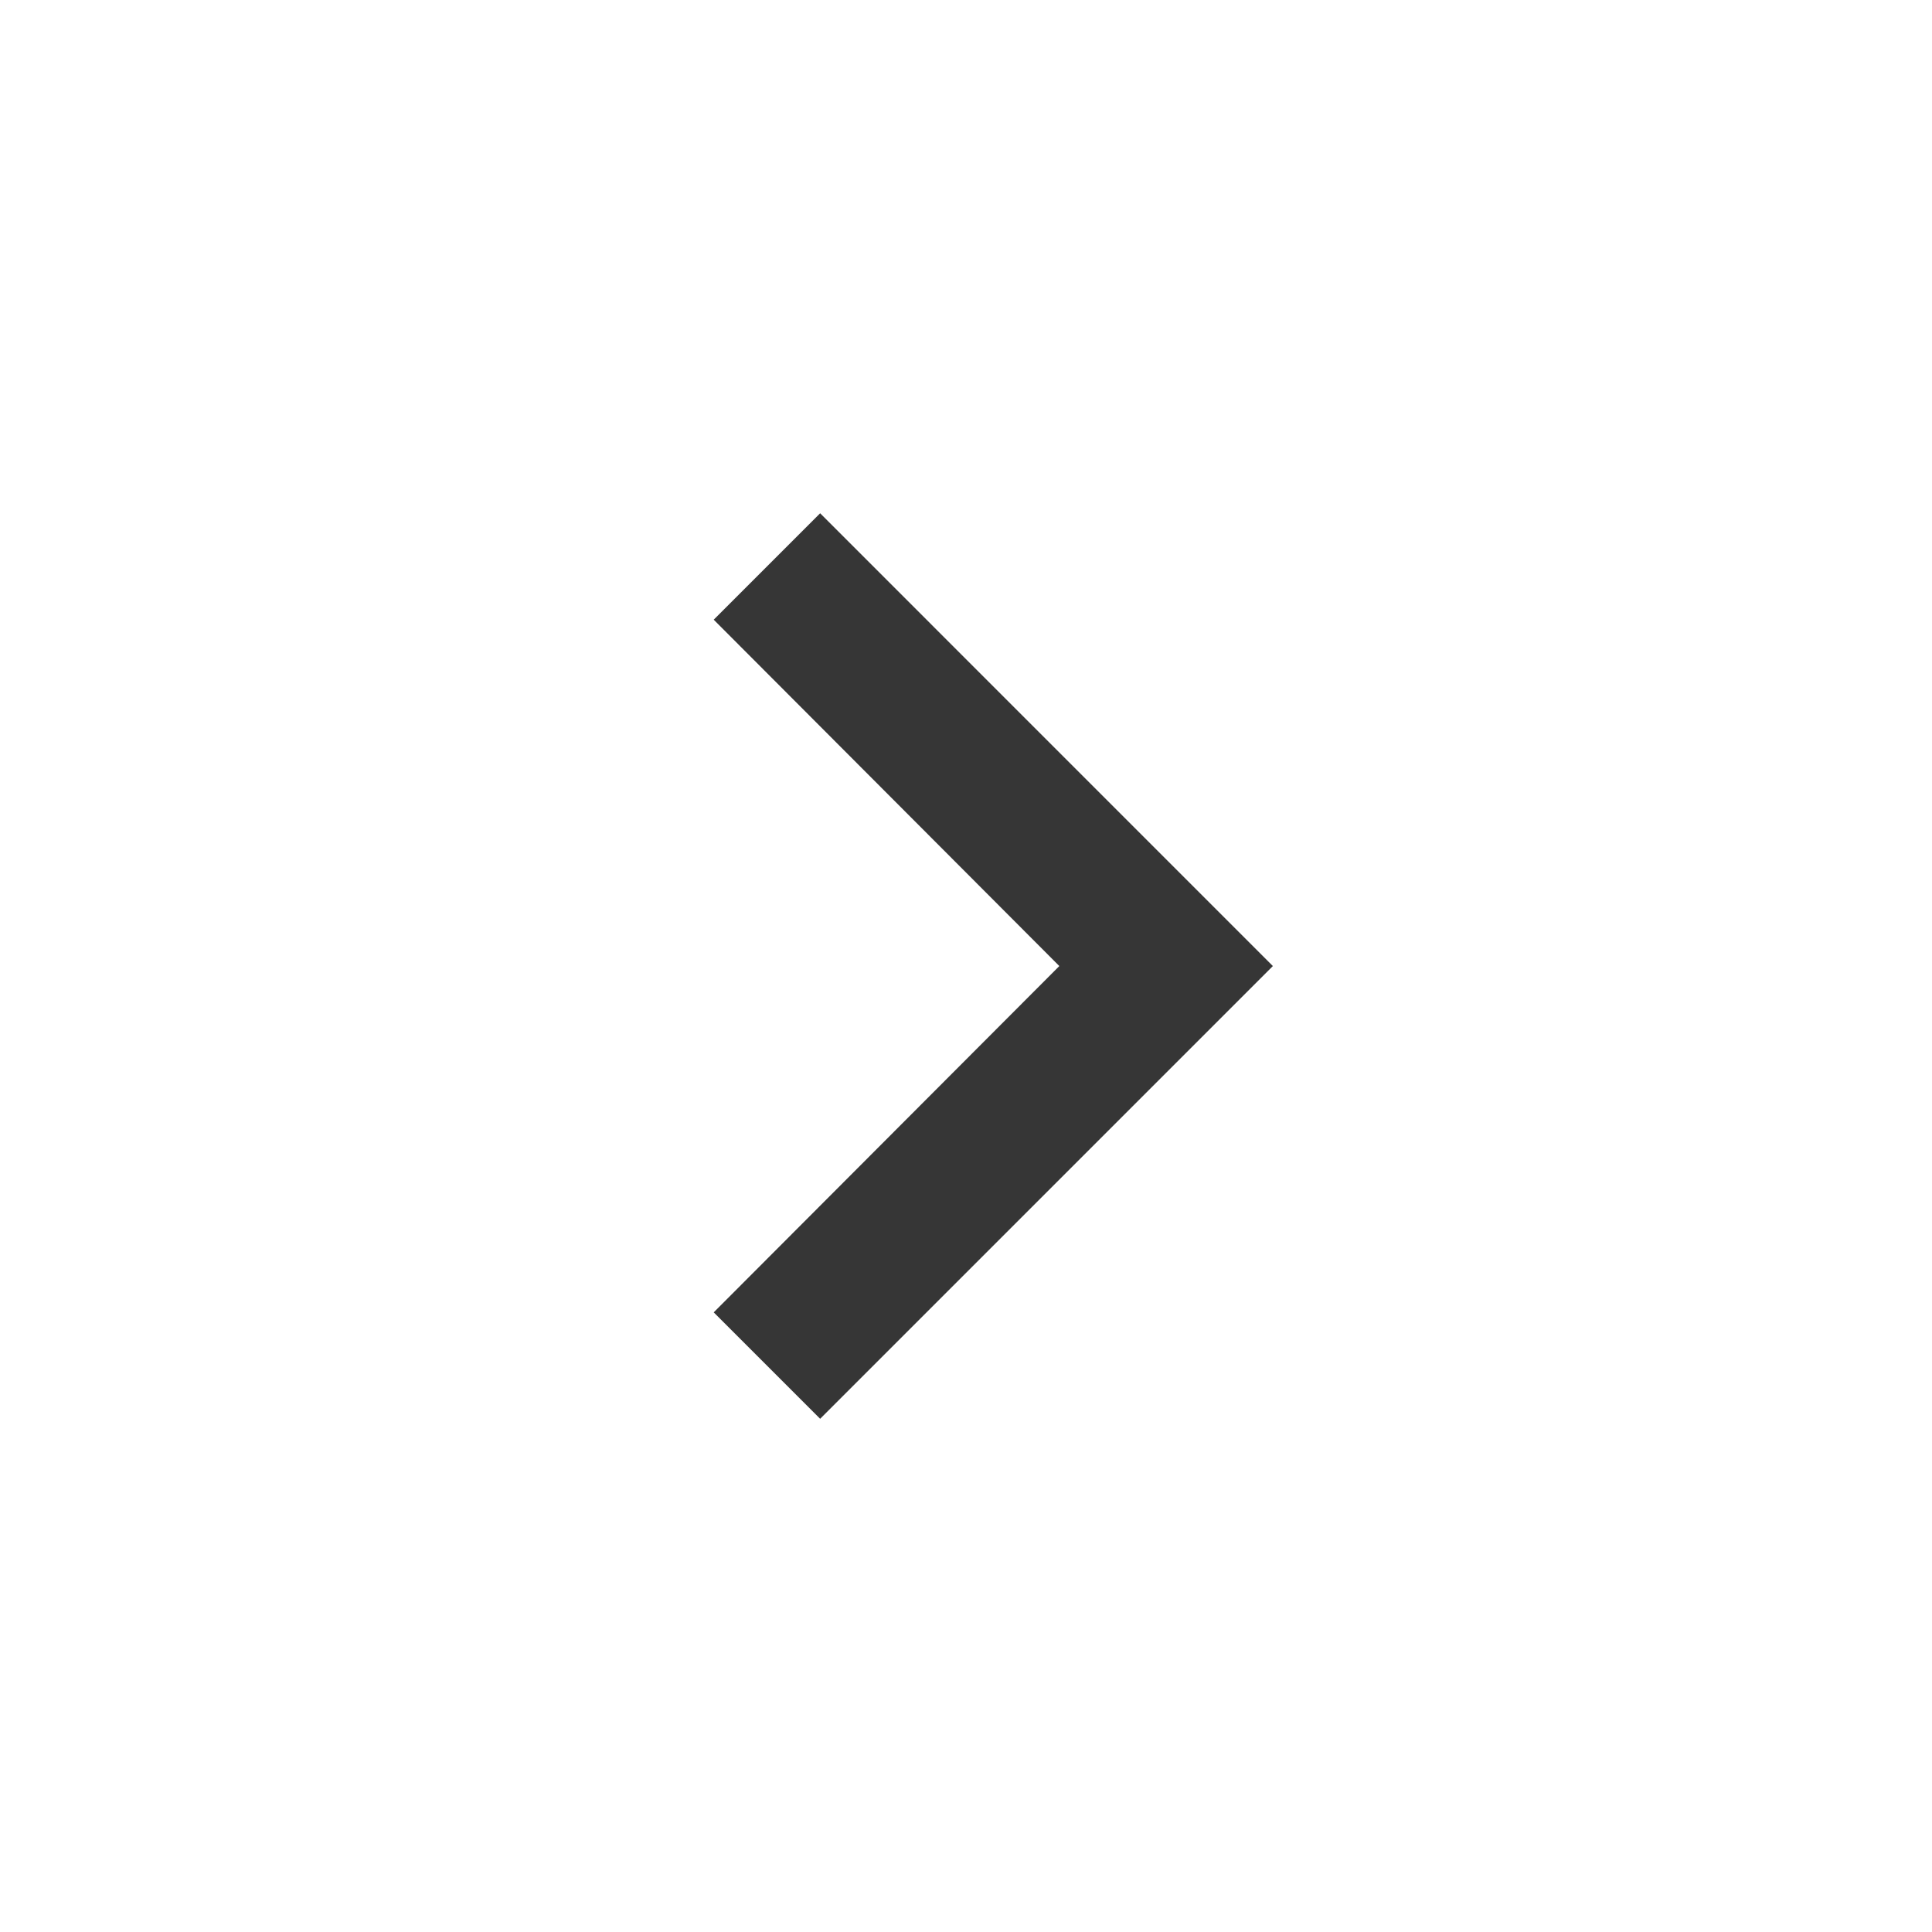 <svg xmlns="http://www.w3.org/2000/svg" id="outline-chevron_right-24px" width="36" height="36" viewBox="0 0 36 36">
    <defs>
        <style>
            .cls-1{fill:none}.cls-2{fill:#363636}
        </style>
    </defs>
    <path id="Path_42" d="M0 0h36v36H0z" class="cls-1" data-name="Path 42"/>
    <path id="Path_43" d="M10.573 6L8.59 7.983l6.44 6.454-6.44 6.453 1.983 1.983 8.436-8.436z" class="cls-2" data-name="Path 43" transform="translate(4.709 3.564)"/>
</svg>
